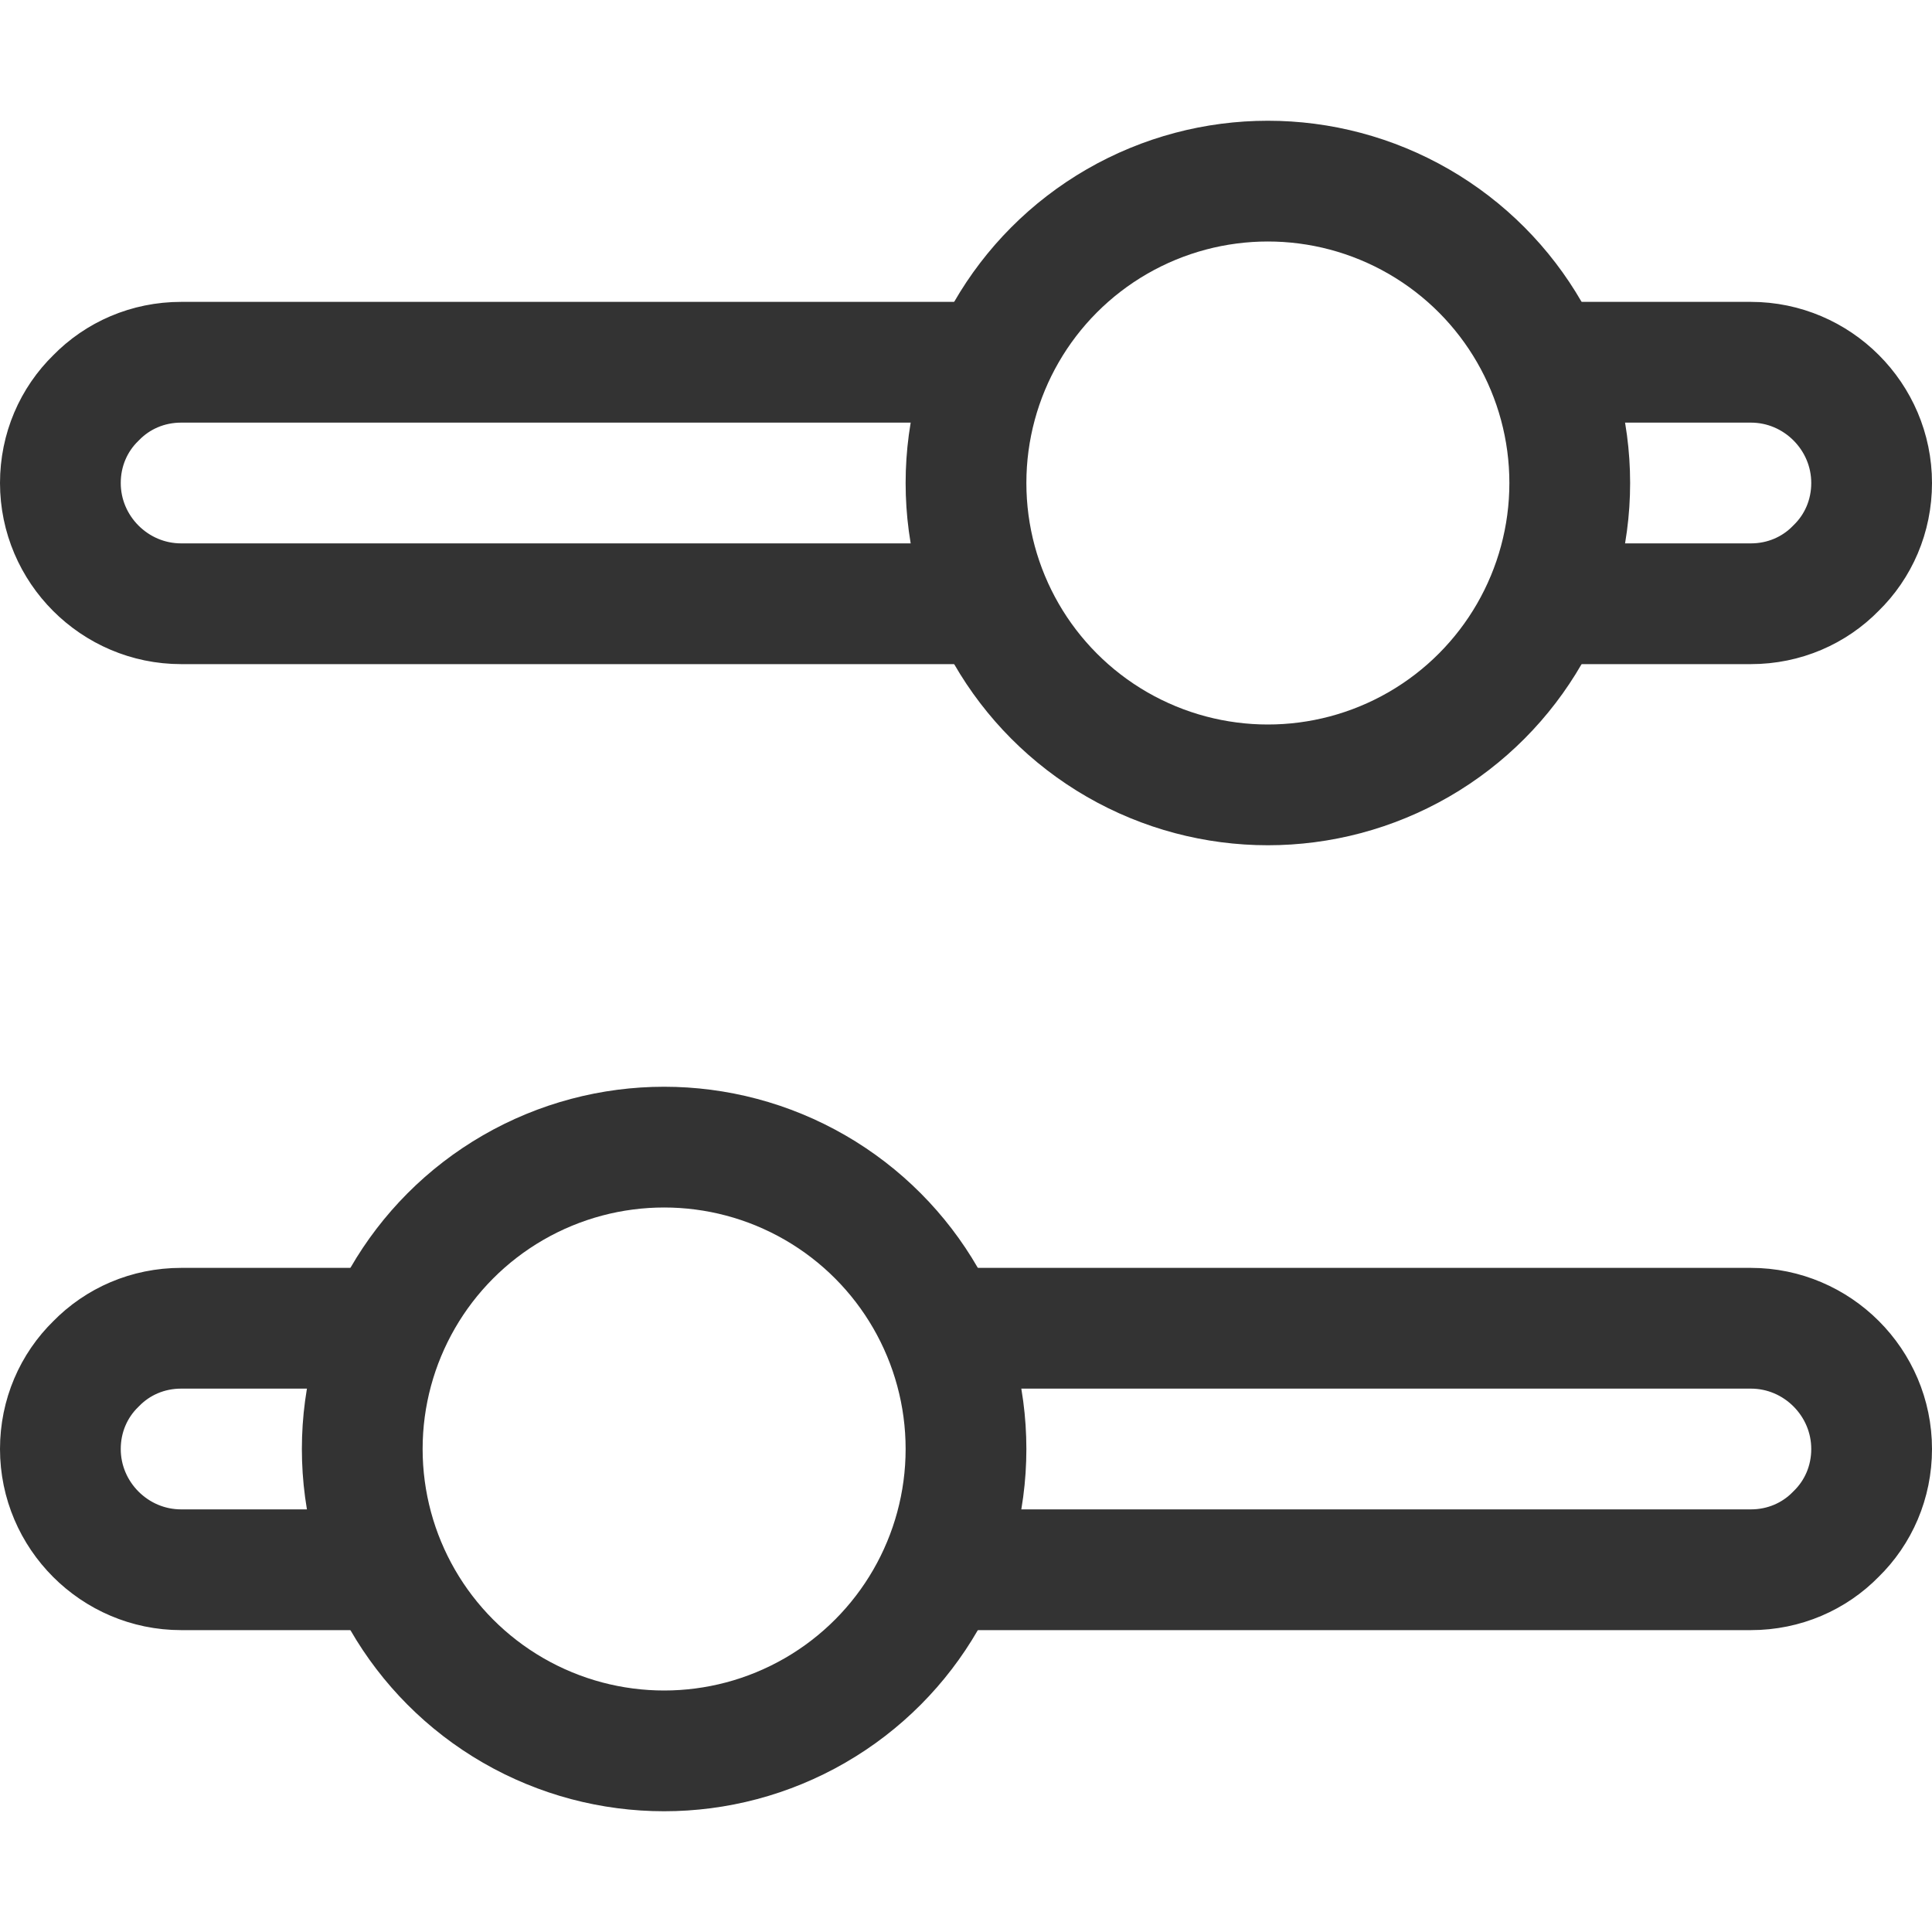 <svg xmlns="http://www.w3.org/2000/svg" viewBox="0 0 32 32"><g stroke="#333" stroke-width="2" stroke-linecap="round" stroke-linejoin="round" stroke-miterlimit="10" fill="none"><path d="M15.59 22H29c1.1 0 2 .9 2 2 0 .55-.22 1.05-.59 1.41-.36.37-.86.59-1.41.59H15.59m-9.18 0H3c-1.1 0-2-.9-2-2 0-.55.22-1.05.59-1.41.36-.37.86-.59 1.41-.59h3.41M25.59 6H29c1.1 0 2 .9 2 2 0 .55-.22 1.05-.59 1.41-.36.37-.86.59-1.41.59h-3.41m-9.18 0H3c-1.1 0-2-.9-2-2 0-.55.22-1.05.59-1.41C1.95 6.22 2.45 6 3 6h13.41"/><circle cx="21" cy="8" r="5"/><circle cx="11" cy="24" r="5"/></g></svg>